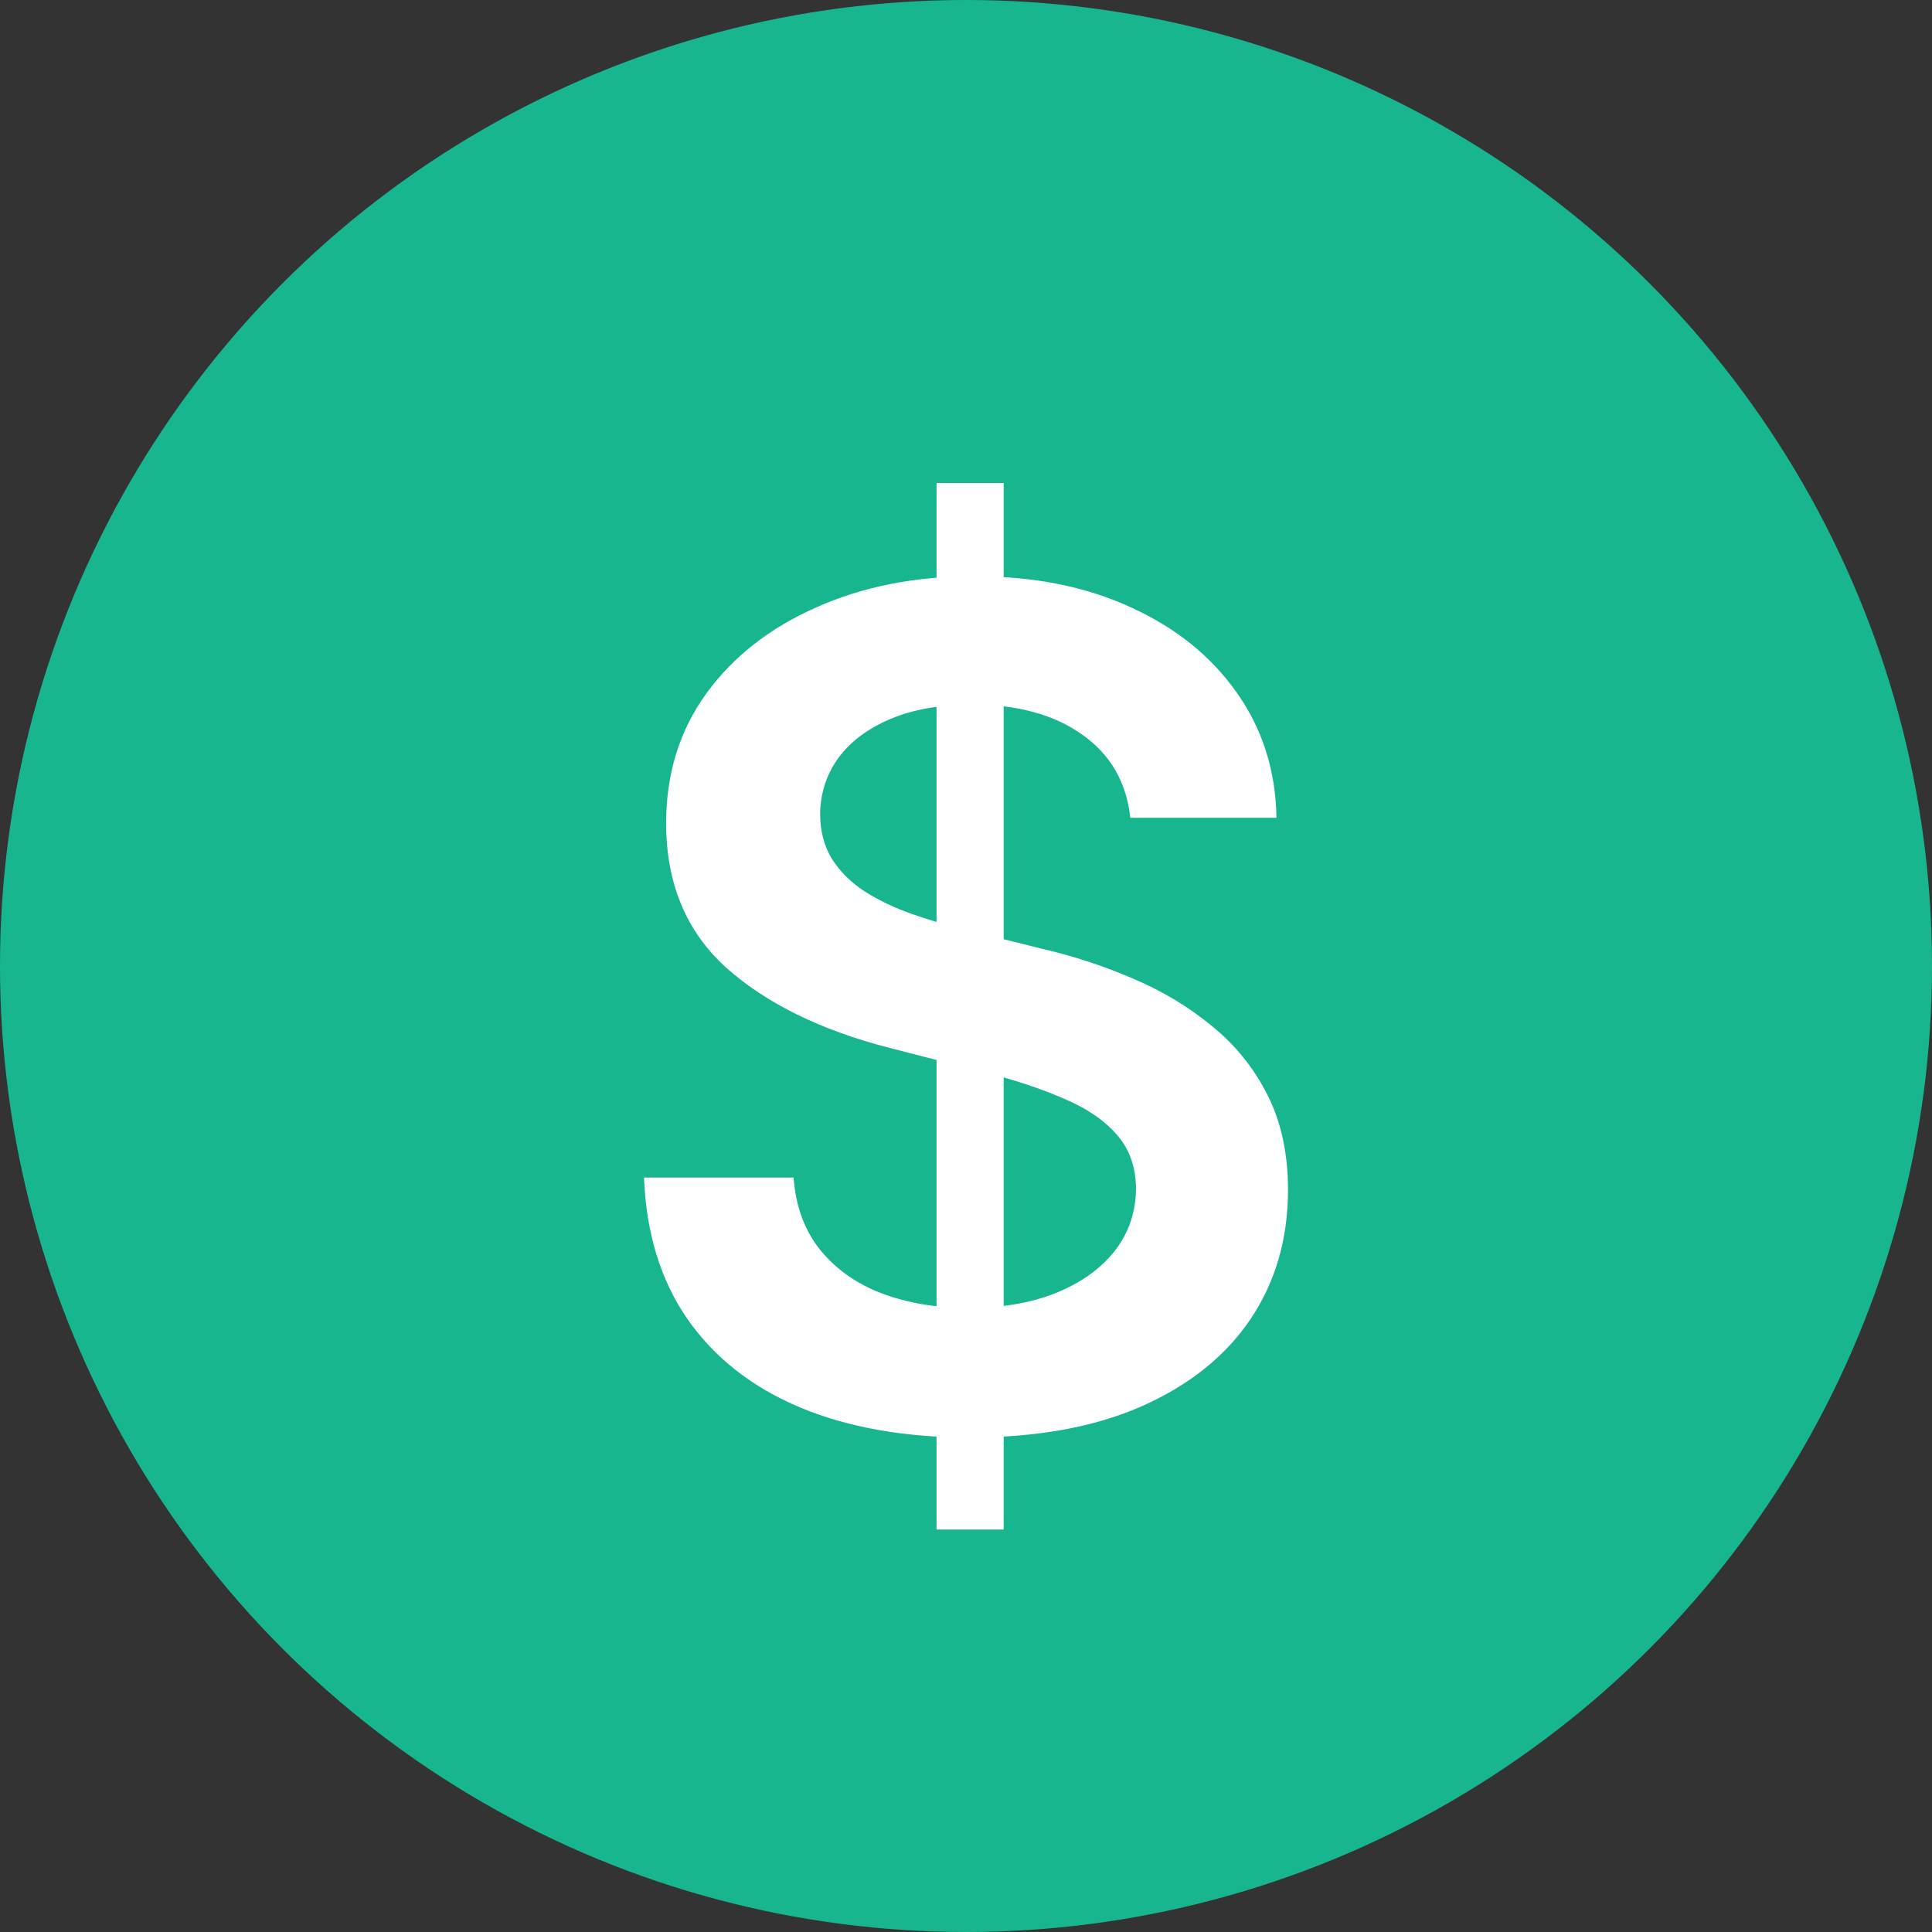 <svg width="24" height="24" viewBox="0 0 24 24" fill="none" xmlns="http://www.w3.org/2000/svg">
<rect x="0" y="0" width="24" height="24" fill="#333333" stroke="none"/>
<g id="icon_public_87">
<g id="Group 772544322">
<circle id="Ellipse 33" cx="12" cy="12" r="12" fill="#18B68F"/>
<path id="$" d="M11.634 19V6H12.468V19H11.634ZM14.041 10.159C13.993 9.716 13.793 9.37 13.44 9.123C13.091 8.876 12.636 8.752 12.076 8.752C11.683 8.752 11.345 8.812 11.064 8.93C10.782 9.049 10.567 9.209 10.417 9.412C10.268 9.616 10.192 9.848 10.188 10.108C10.188 10.325 10.238 10.513 10.336 10.672C10.438 10.831 10.575 10.966 10.748 11.078C10.921 11.187 11.113 11.278 11.323 11.352C11.534 11.427 11.745 11.489 11.959 11.54L12.936 11.784C13.33 11.875 13.708 11.999 14.071 12.155C14.438 12.31 14.765 12.507 15.053 12.744C15.345 12.981 15.576 13.267 15.745 13.602C15.915 13.937 16 14.33 16 14.78C16 15.389 15.844 15.926 15.532 16.39C15.22 16.85 14.768 17.211 14.178 17.471C13.591 17.729 12.88 17.857 12.046 17.857C11.235 17.857 10.531 17.732 9.934 17.482C9.34 17.231 8.875 16.866 8.539 16.385C8.207 15.904 8.027 15.318 8 14.628H9.858C9.885 14.99 9.997 15.291 10.193 15.532C10.39 15.772 10.646 15.951 10.962 16.07C11.281 16.188 11.637 16.248 12.03 16.248C12.441 16.248 12.801 16.187 13.109 16.065C13.421 15.94 13.666 15.767 13.842 15.547C14.019 15.323 14.109 15.063 14.112 14.765C14.109 14.494 14.029 14.271 13.873 14.095C13.717 13.915 13.498 13.766 13.216 13.648C12.938 13.526 12.612 13.417 12.239 13.323L11.053 13.018C10.195 12.798 9.517 12.464 9.018 12.018C8.522 11.567 8.275 10.97 8.275 10.225C8.275 9.612 8.441 9.076 8.774 8.615C9.109 8.155 9.566 7.798 10.143 7.544C10.719 7.286 11.372 7.158 12.102 7.158C12.841 7.158 13.489 7.286 14.046 7.544C14.606 7.798 15.045 8.151 15.364 8.605C15.683 9.055 15.847 9.573 15.857 10.159H14.041Z" fill="white"/>
</g>
</g>
</svg>
